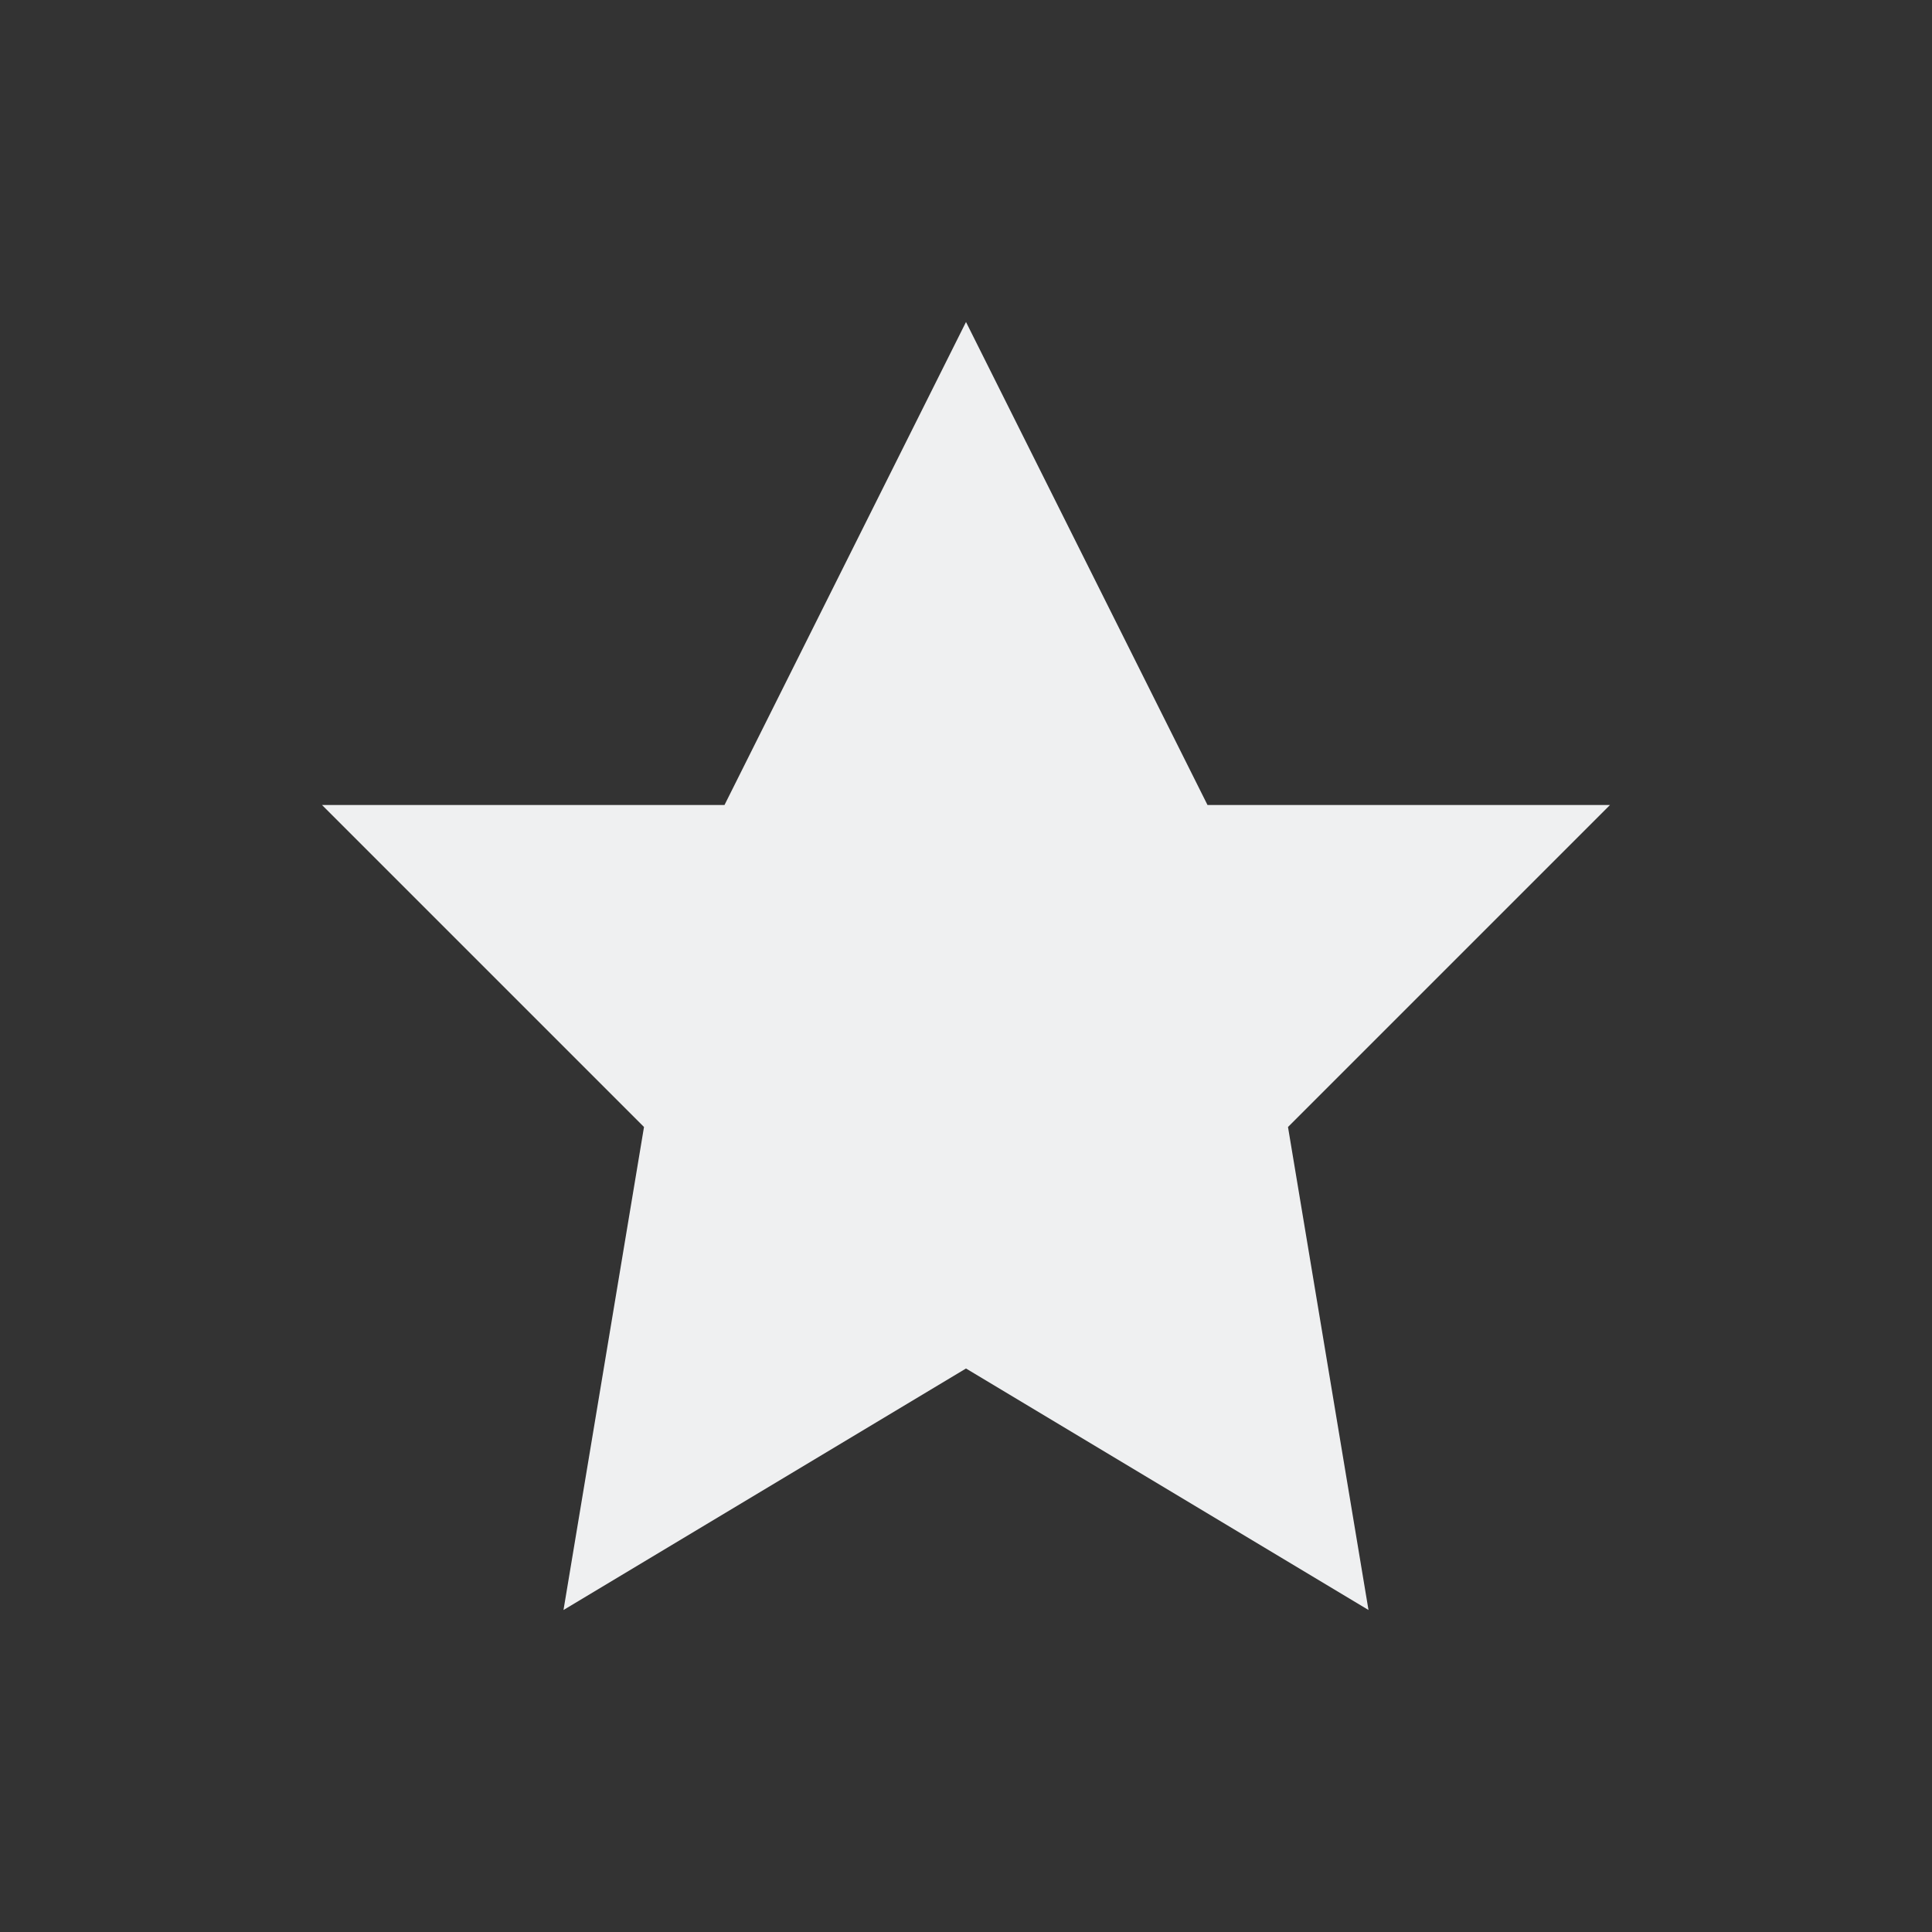 <svg viewBox="0 0 24 24" xmlns="http://www.w3.org/2000/svg"><rect x="0" y="0" width="24" height="24" fill="#333333" stroke="none"/><path d="m12 4-3 6h-5l4 4-1 6 5-3 5 3-1-6 4-4h-5z" fill="#eff0f1"/></svg>